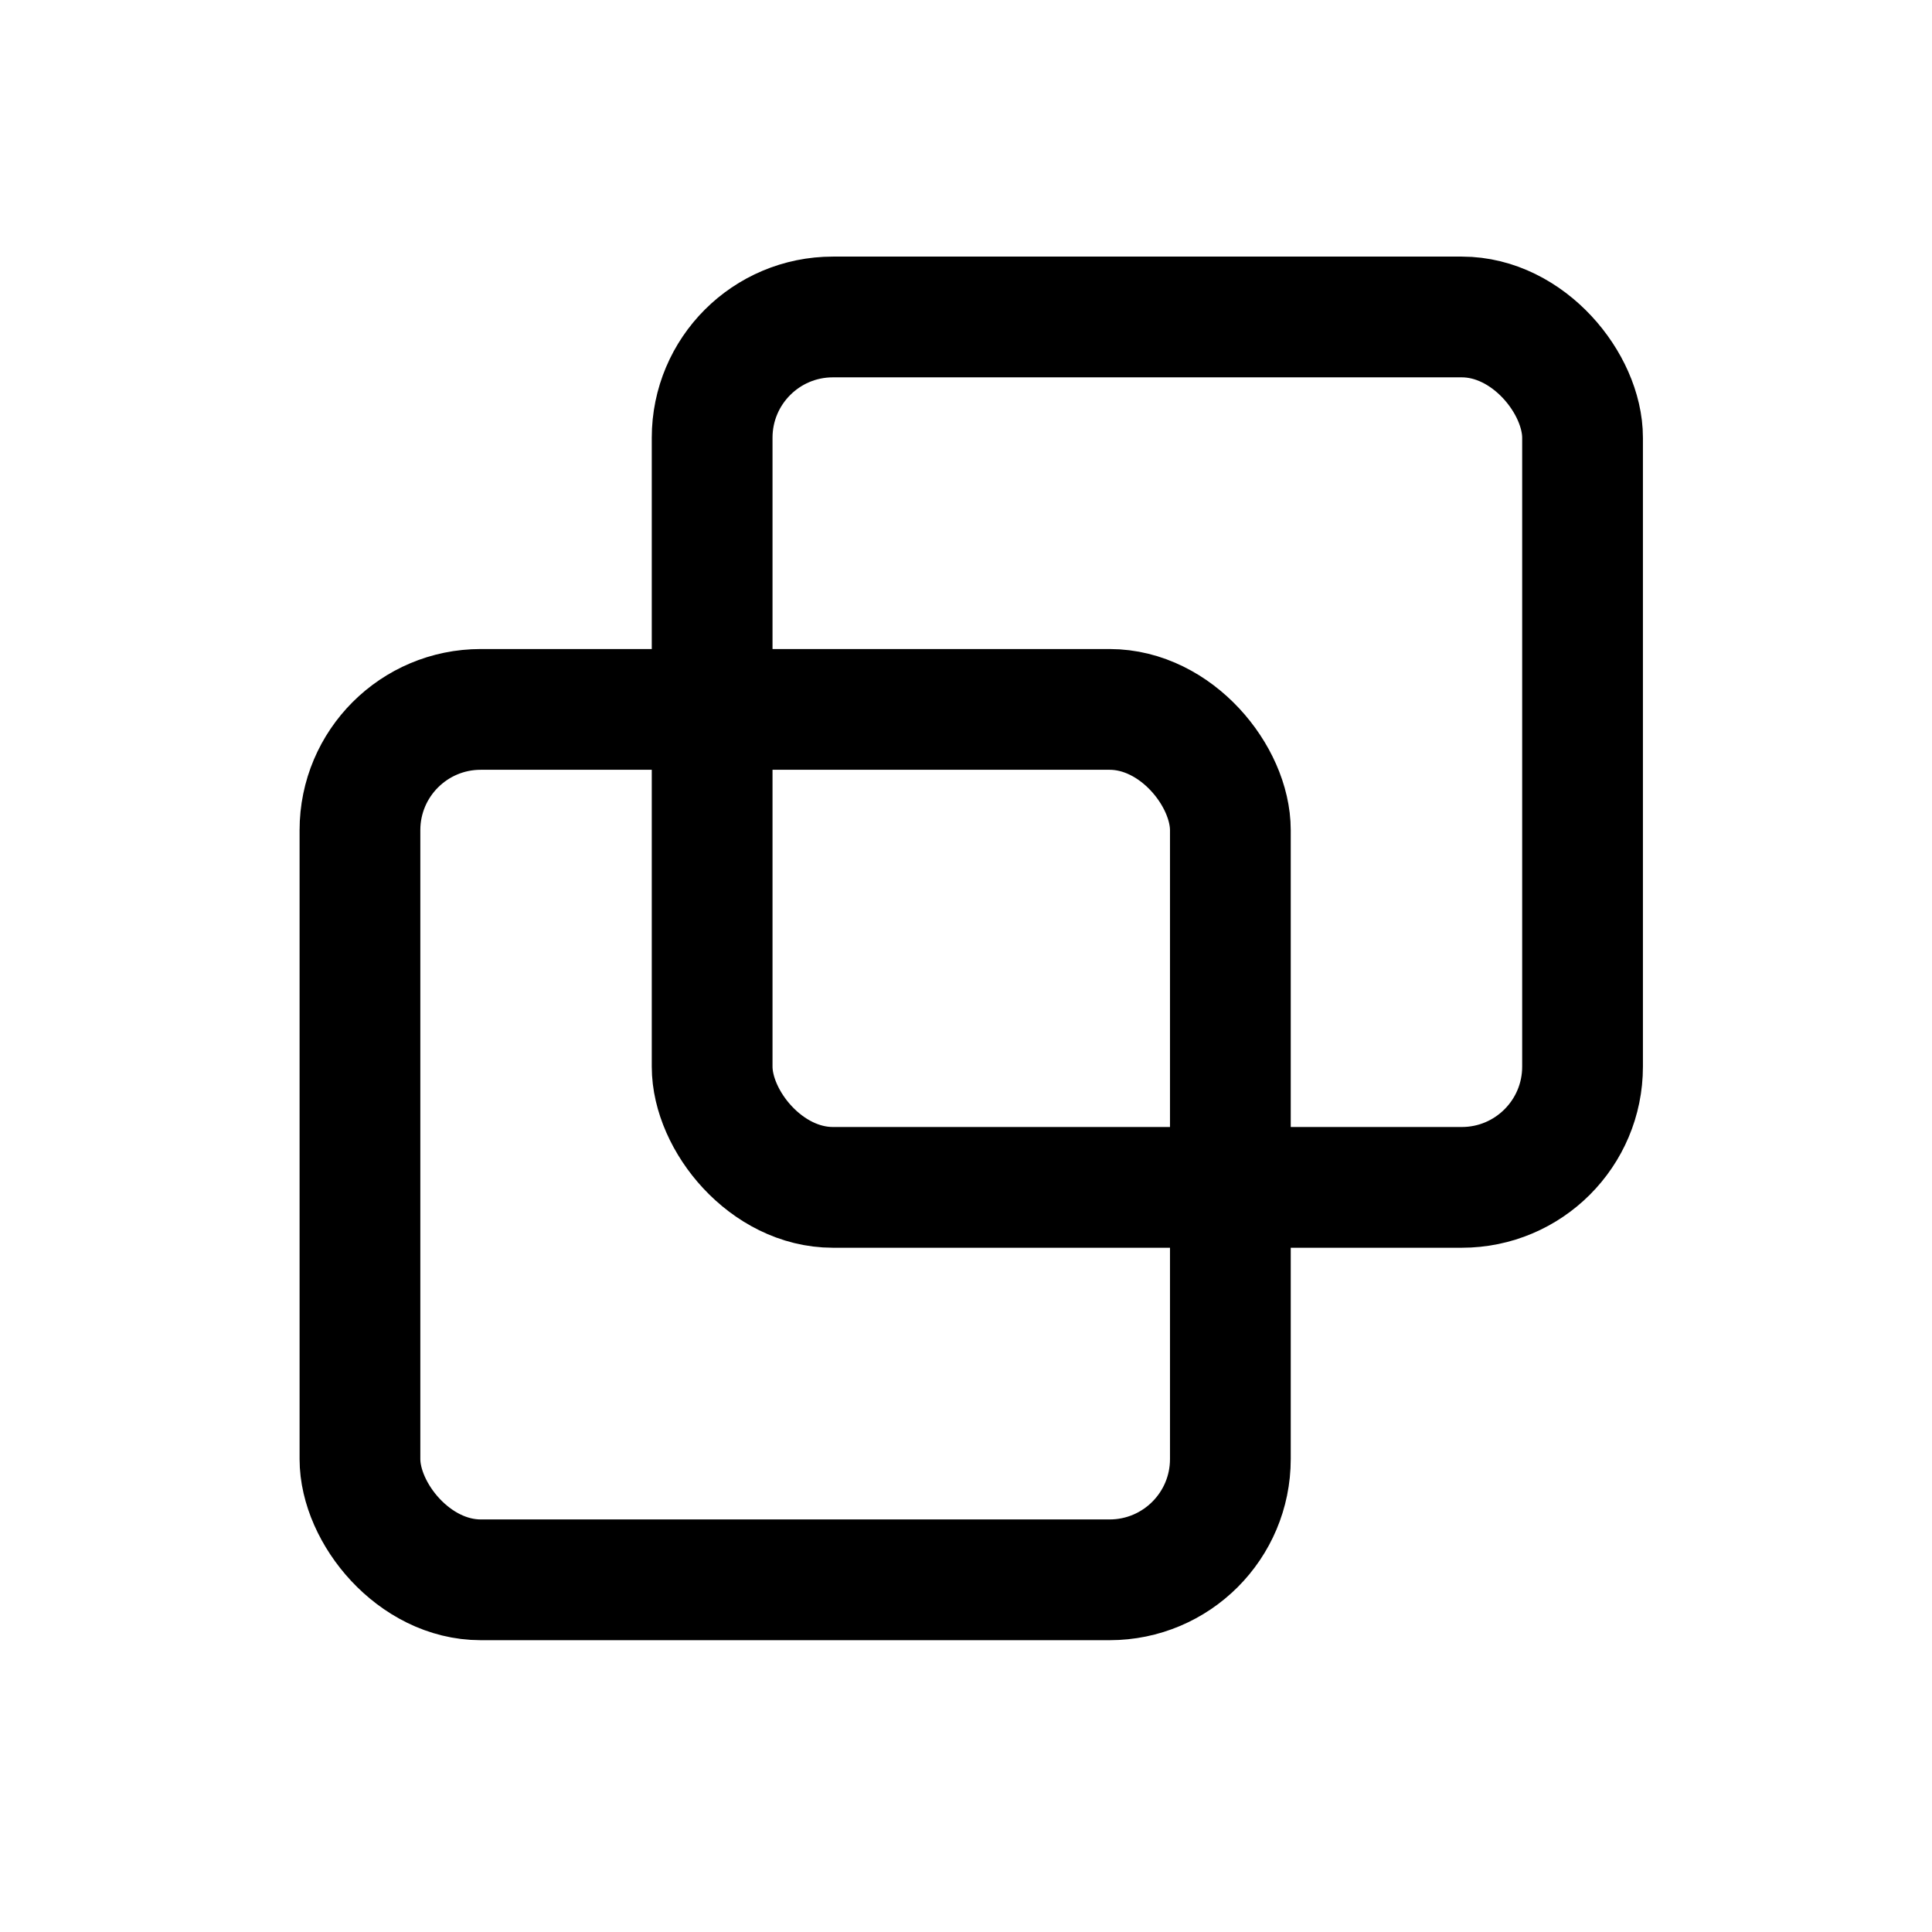<svg width="48" height="48" xmlns="http://www.w3.org/2000/svg">
 <g id="Layer_1">
  <title>Layer 1</title>
  <rect rx="3" id="svg_2" height="21.625" width="21.625" y="7.875" x="17.693" stroke-width="3" stroke="#000" fill="none"/>
  <rect rx="3" id="svg_1" height="21.625" width="21.625" y="17.625" x="8.943" stroke-width="3" stroke="#000" fill="none"/>
 </g>
</svg>